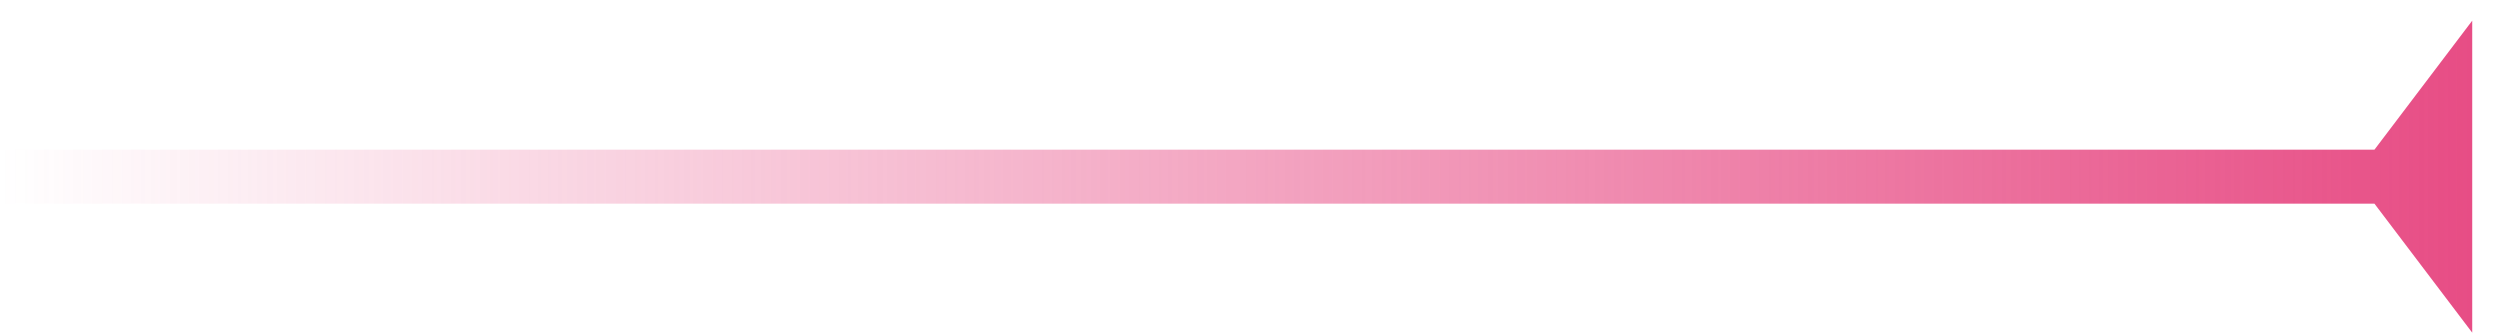 <svg width="45" height="6" viewBox="0 0 45 6" fill="none" xmlns="http://www.w3.org/2000/svg">
<path d="M42.74 2.694L44.5 0.372L44.5 5.988L42.74 3.666V2.694ZM0 2.694L42.916 2.694V3.666L0 3.666V2.694Z" fill="url(#paint0_linear_1_226)"/>
<defs>
<linearGradient id="paint0_linear_1_226" x1="44.5" y1="3.18" x2="0" y2="3.18" gradientUnits="userSpaceOnUse">
<stop stop-color="#E74D85"/>
<stop offset="1" stop-color="#E74D85" stop-opacity="0"/>
</linearGradient>
</defs>
</svg>
